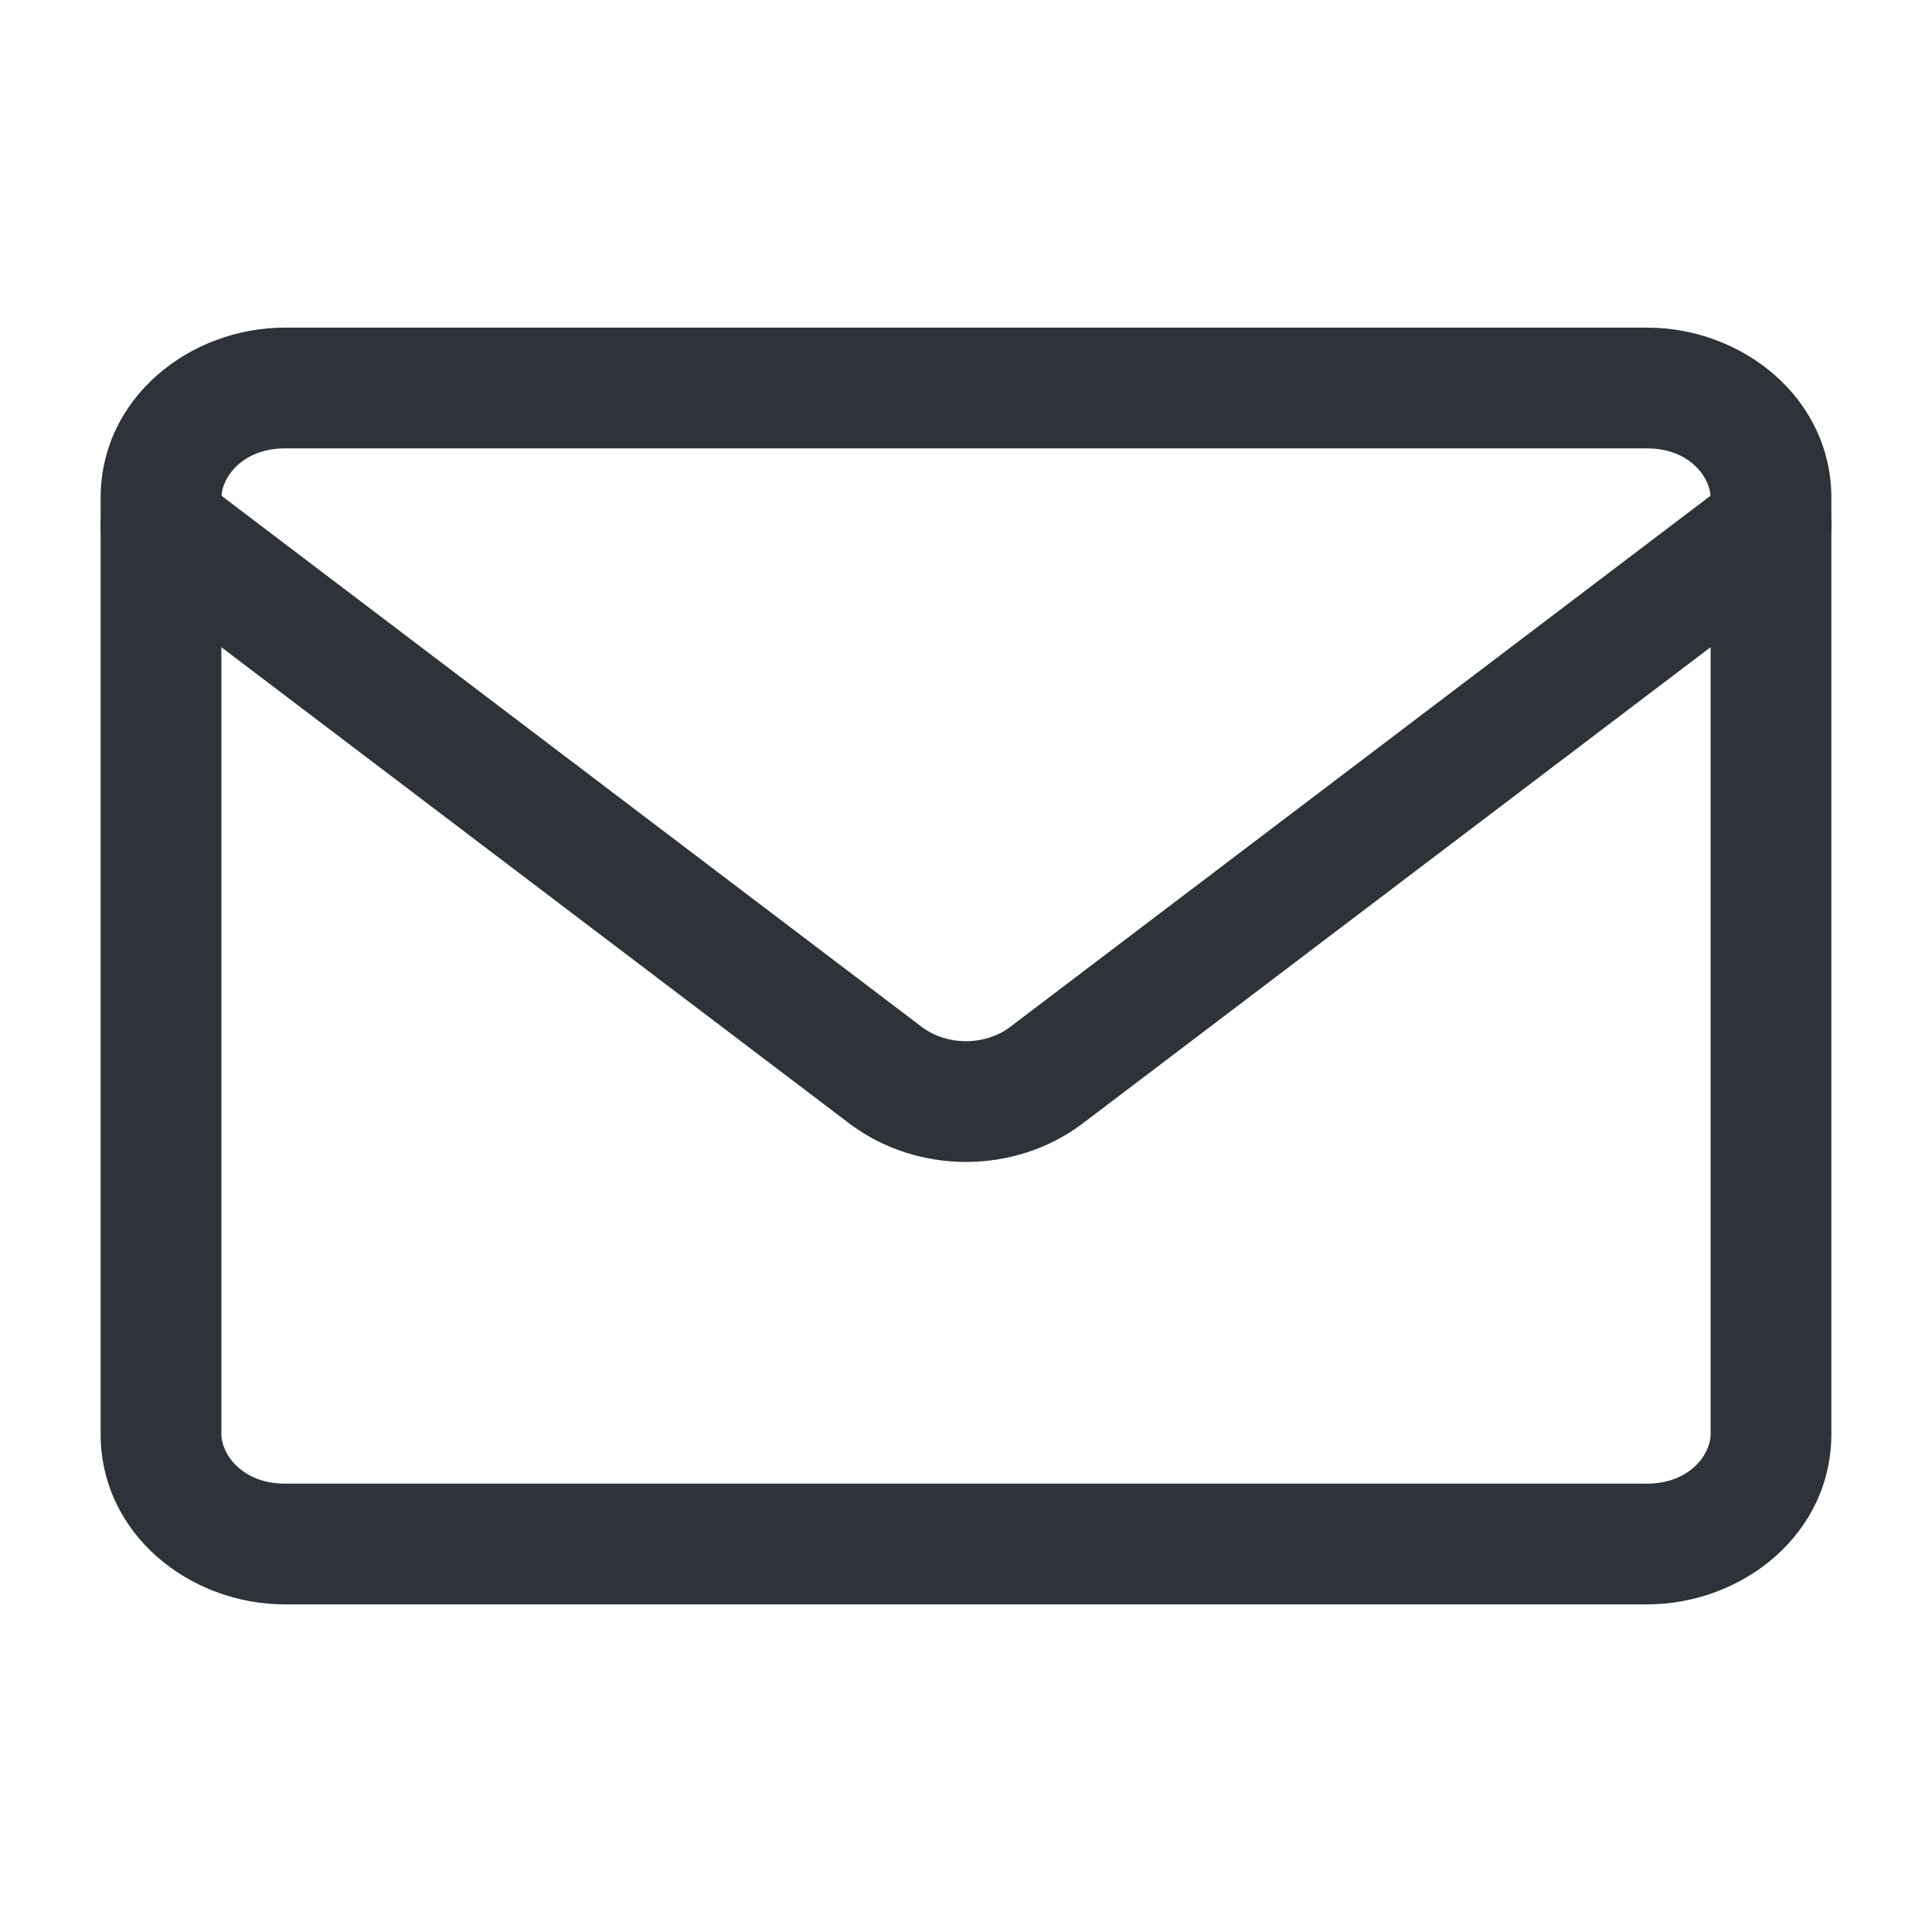 <svg width="24" height="24" viewBox="0 0 24 24" fill="none" xmlns="http://www.w3.org/2000/svg">
<path fill-rule="evenodd" clip-rule="evenodd" d="M3.538 5.57C3.017 5.57 2.75 5.927 2.75 6.188V17.812C2.75 18.073 3.017 18.43 3.538 18.43H20.462C20.983 18.43 21.25 18.073 21.25 17.812V6.188C21.25 5.927 20.983 5.57 20.462 5.57H3.538ZM1.25 6.188C1.25 4.938 2.36 4.07 3.538 4.07H20.462C21.64 4.07 22.75 4.938 22.75 6.188V17.812C22.75 19.062 21.64 19.93 20.462 19.93H3.538C2.36 19.93 1.25 19.062 1.25 17.812V6.188Z" fill="#2E3239"/>
<path fill-rule="evenodd" clip-rule="evenodd" d="M1.402 6.077C1.652 5.747 2.123 5.682 2.453 5.932L11.464 12.767C11.605 12.87 11.794 12.934 12 12.934C12.205 12.934 12.395 12.87 12.535 12.767L21.547 5.932C21.877 5.682 22.347 5.747 22.598 6.077C22.848 6.407 22.783 6.877 22.453 7.127L13.431 13.97C13.019 14.275 12.512 14.434 12 14.434C11.487 14.434 10.981 14.275 10.569 13.97L10.562 13.965L1.546 7.127C1.216 6.877 1.152 6.407 1.402 6.077Z" fill="#2E3239"/>
</svg>

